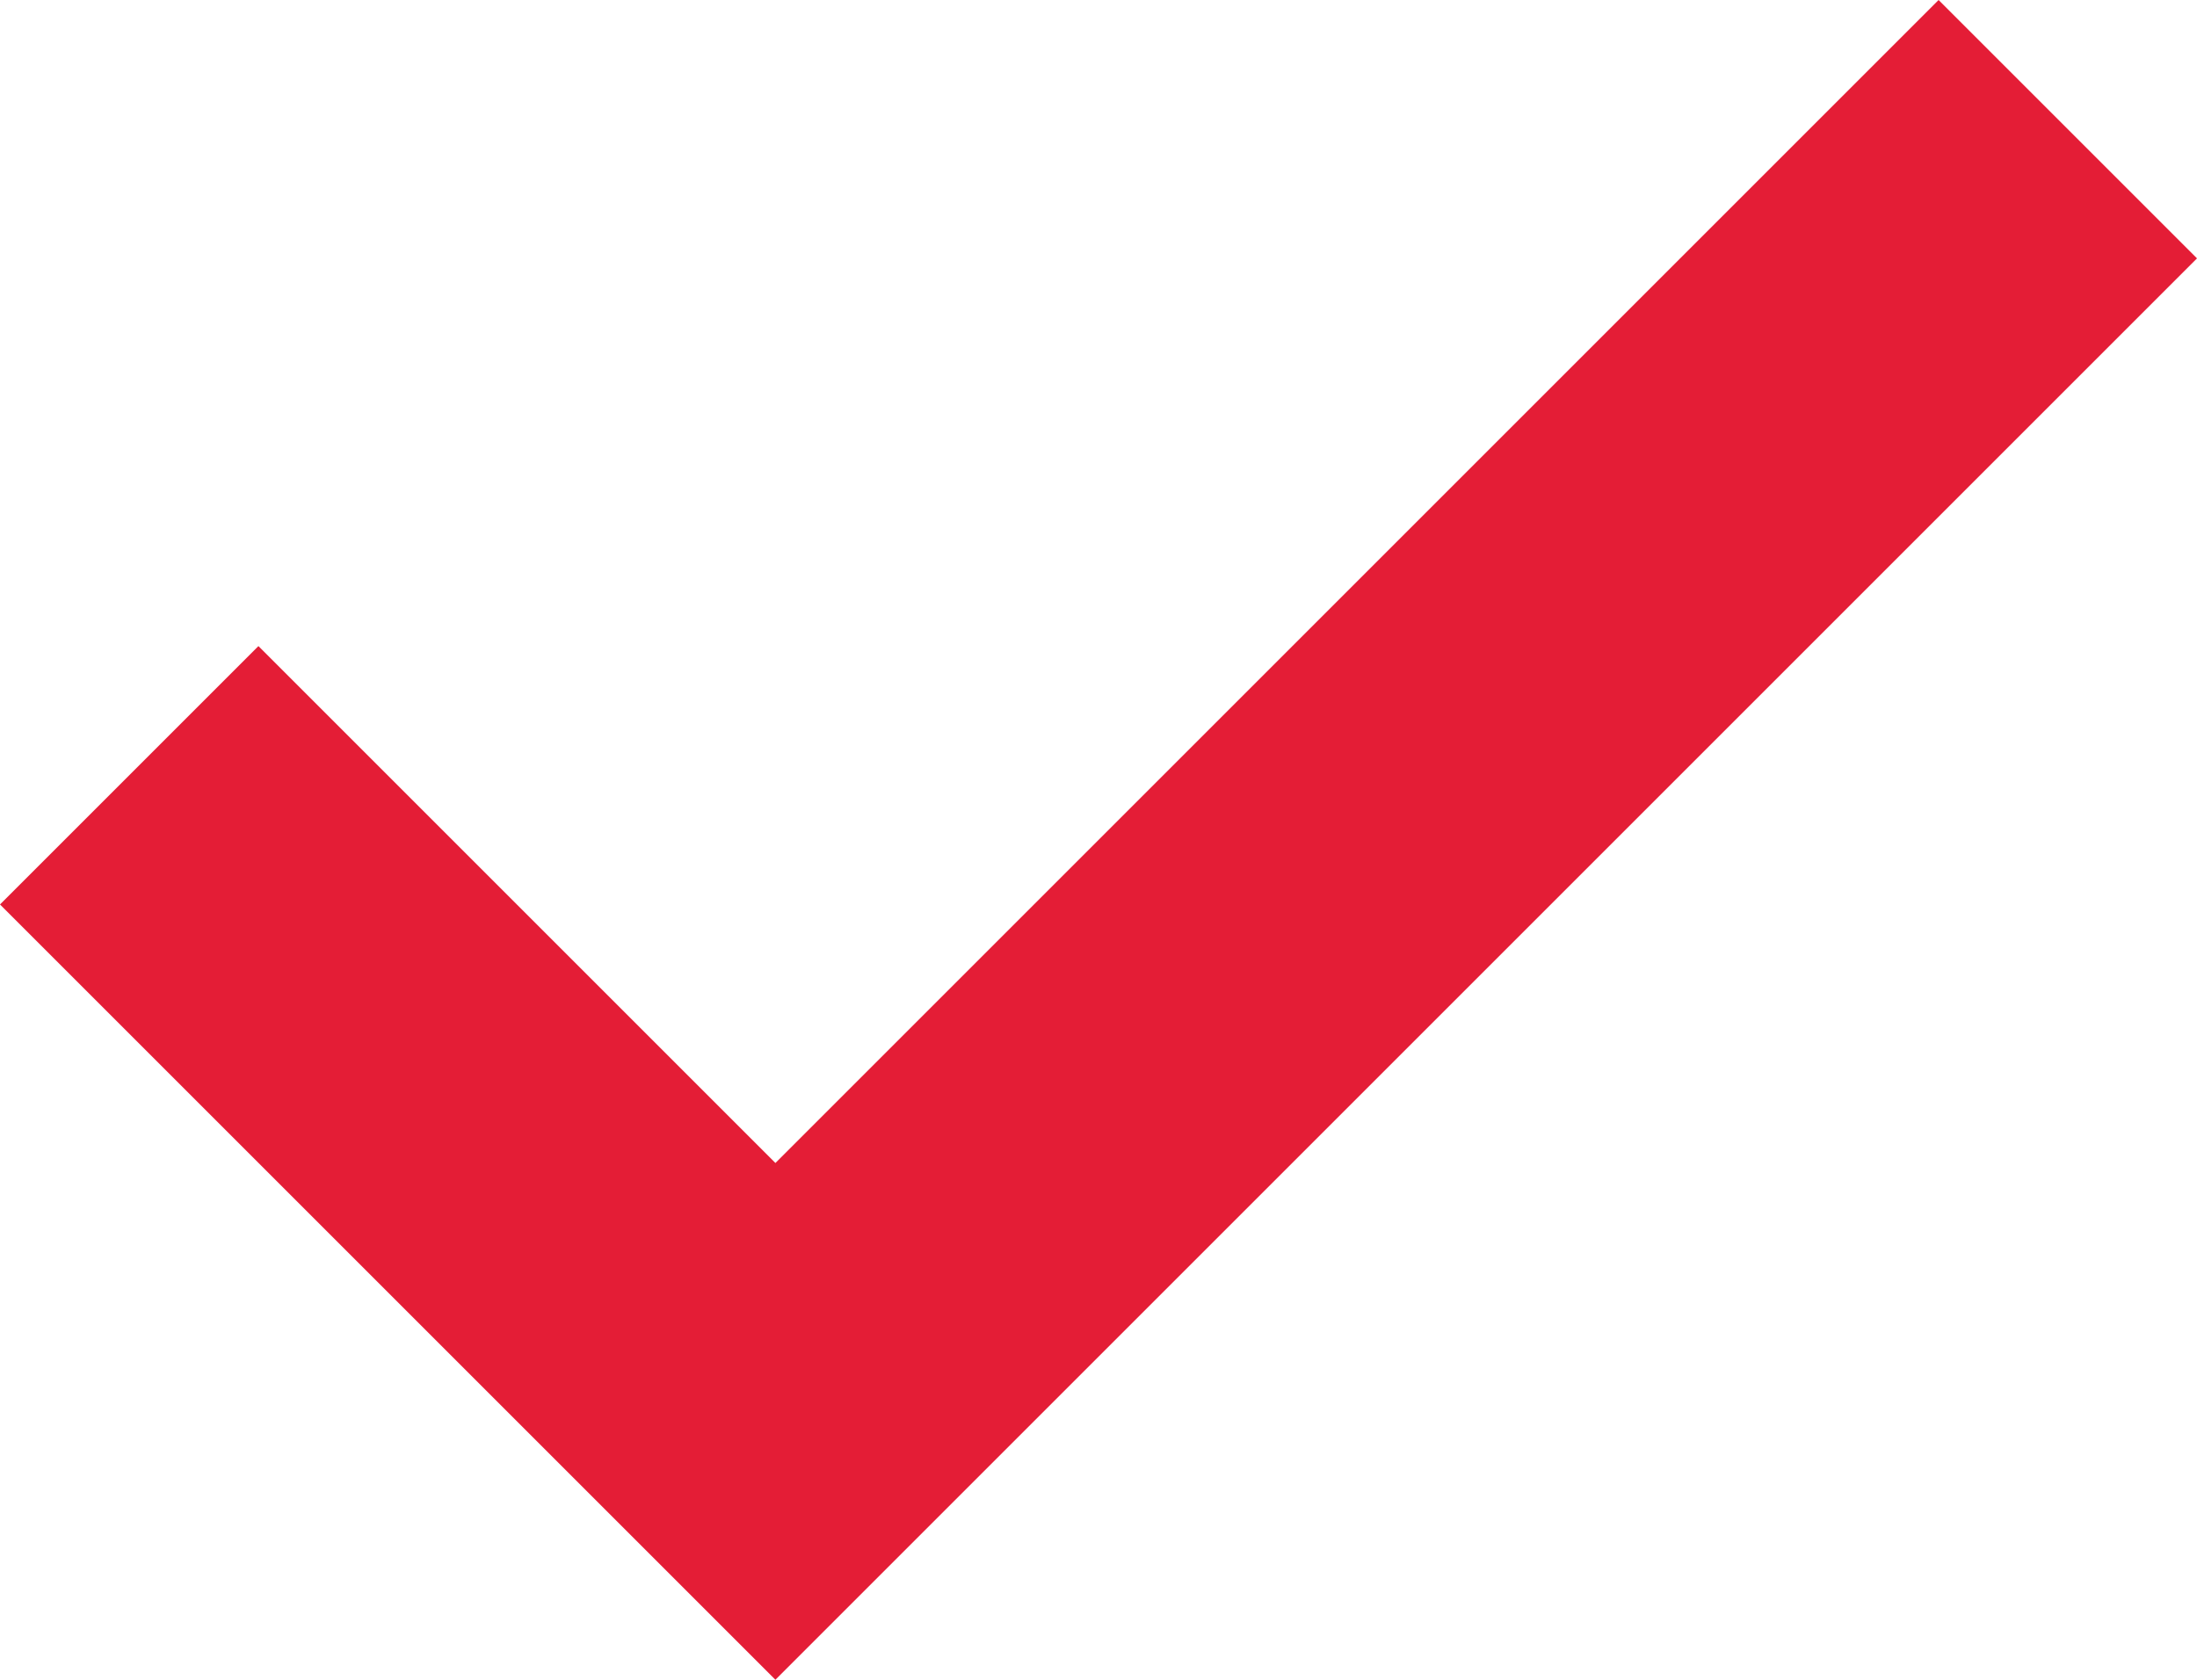 <svg xmlns="http://www.w3.org/2000/svg" width="16" height="12.235" viewBox="0 0 16 12.235">
    <defs>
        <style>
            .cls-1{fill:#e41d36}
        </style>
    </defs>
    <path id="Path" d="M5.647 12.235L0 6.588l1.882-1.882 3.765 3.765L14.118 0 16 1.882z" class="cls-1"/>
</svg>

